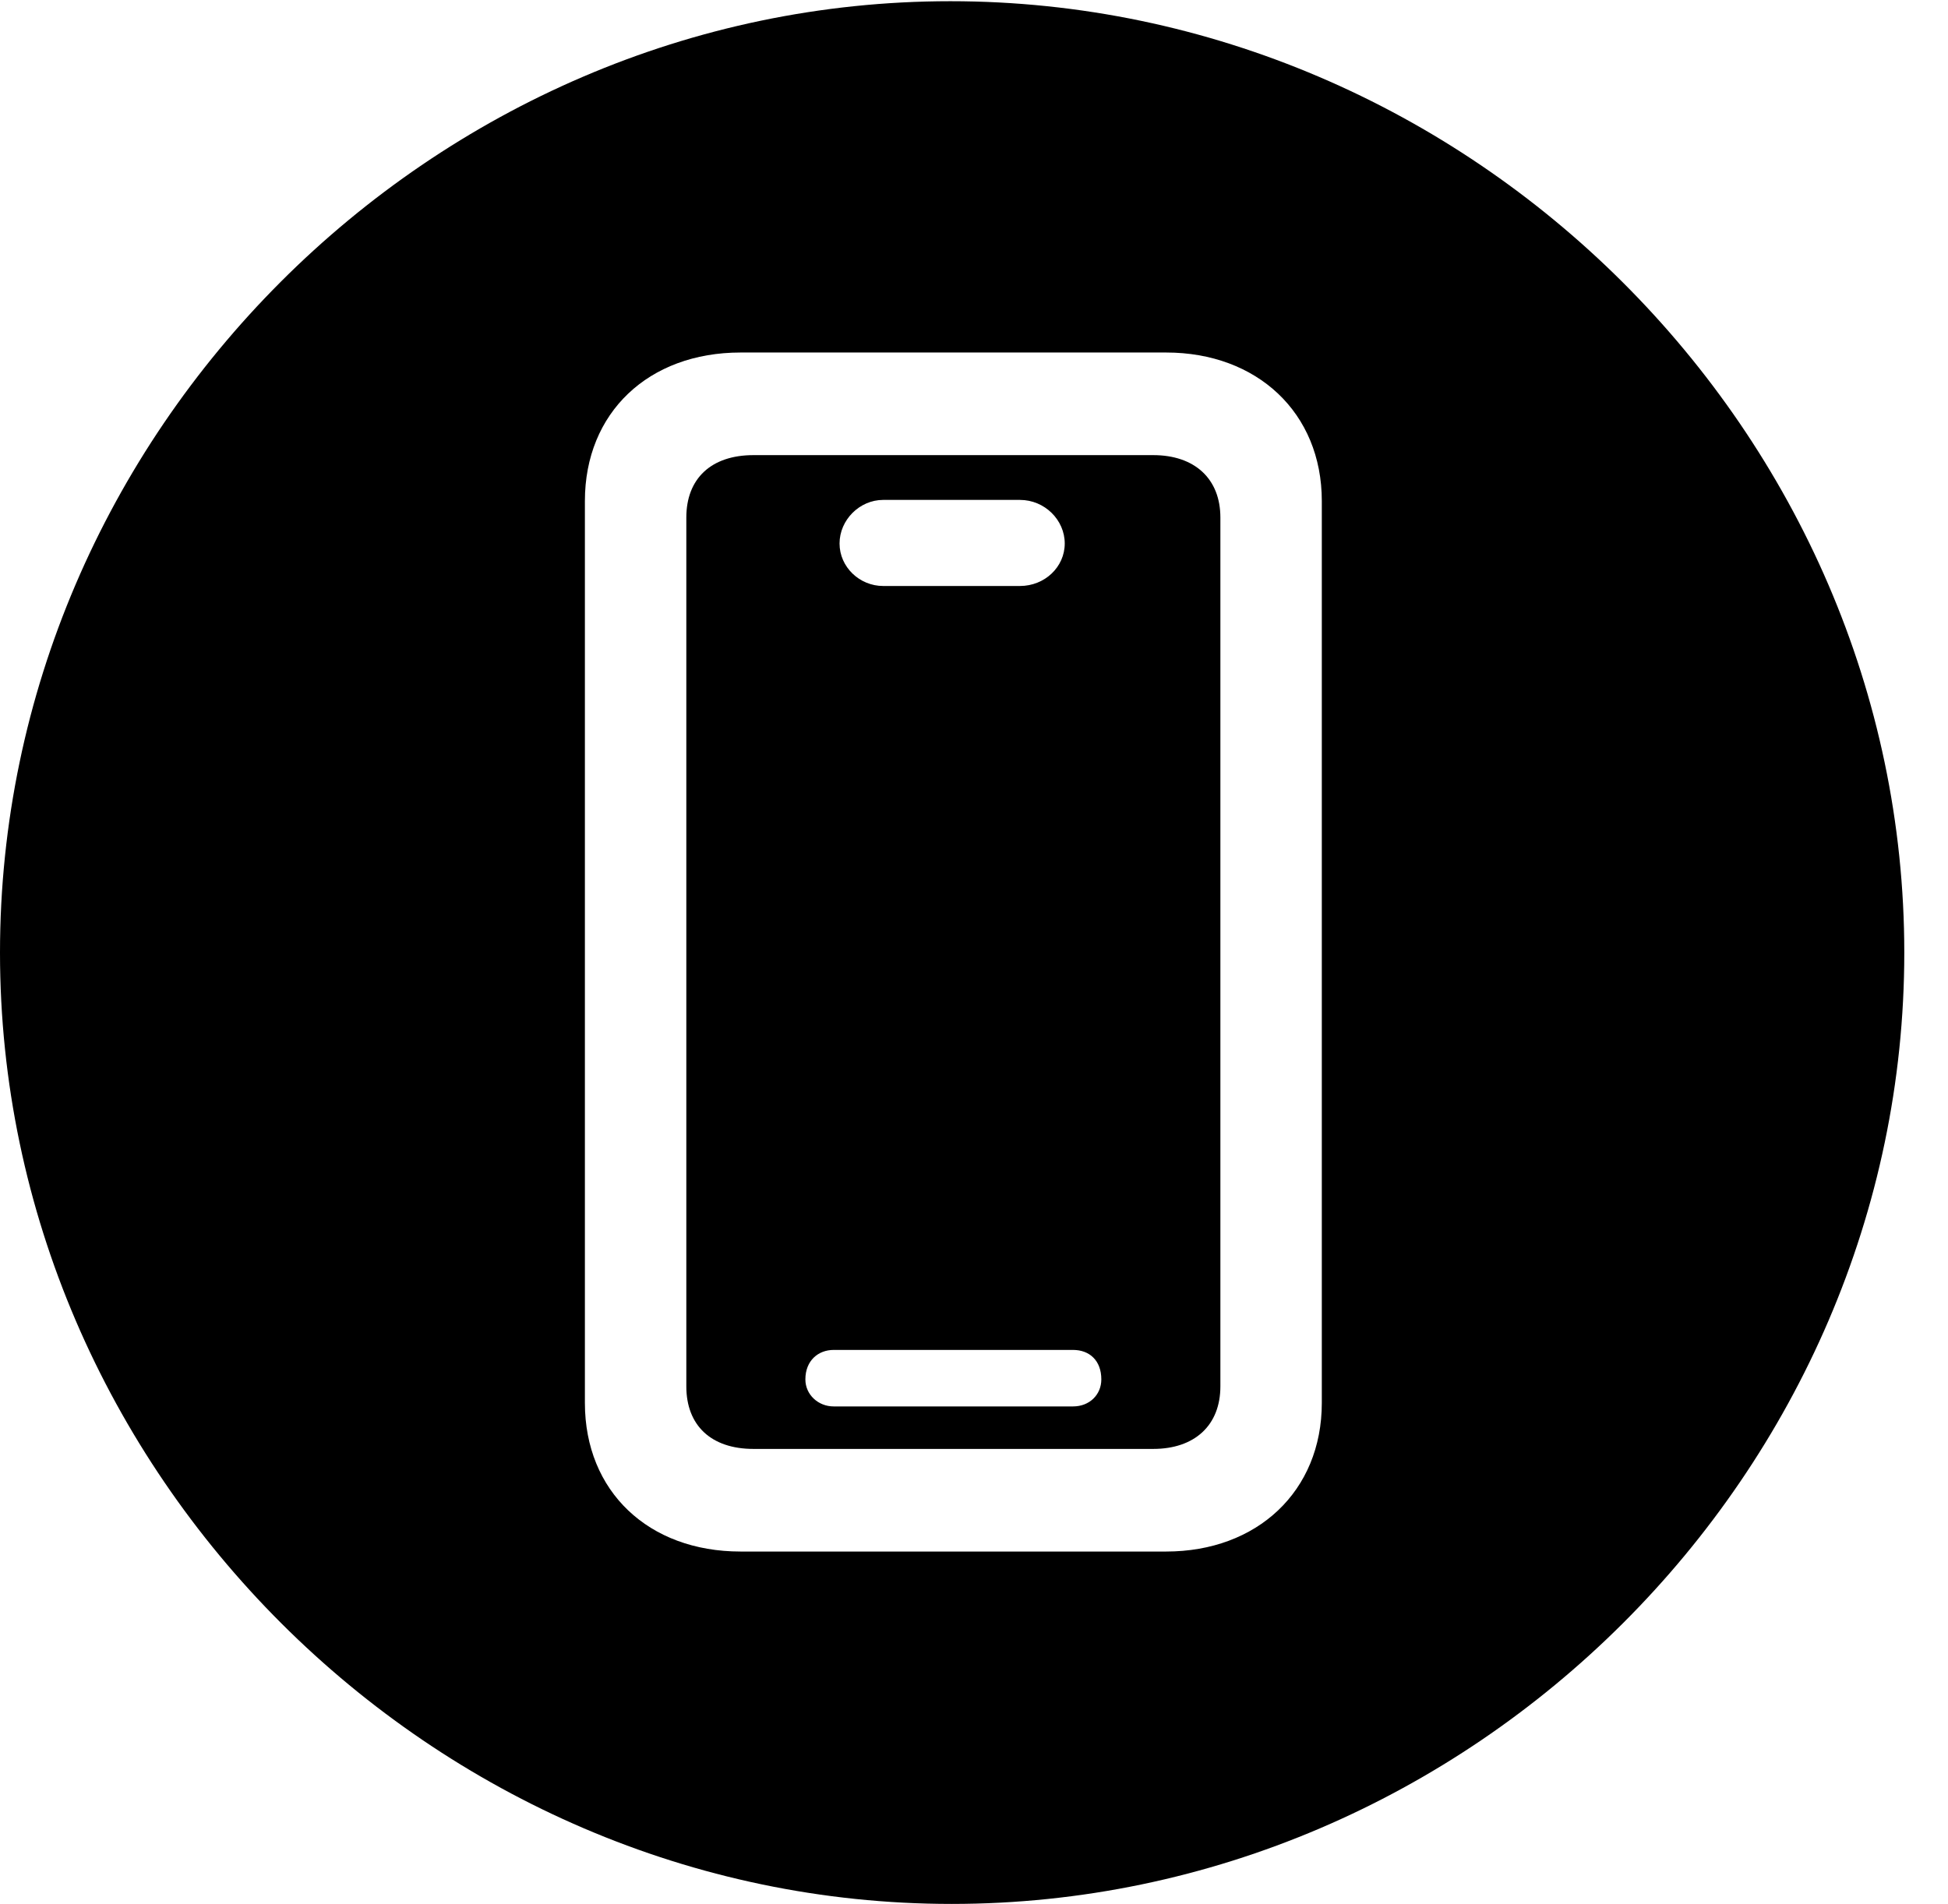 <svg version="1.1" xmlns="http://www.w3.org/2000/svg" xmlns:xlink="http://www.w3.org/1999/xlink" width="16.133" height="15.771" viewBox="0 0 16.133 15.771">
 <g>
  <rect height="15.771" opacity="0" width="16.133" x="0" y="0"/>
  <path d="M15.771 7.891C15.771 12.197 12.188 15.771 7.881 15.771C3.584 15.771 0 12.197 0 7.891C0 3.584 3.574 0.01 7.871 0.01C12.178 0.01 15.771 3.584 15.771 7.891ZM6.133 2.92C5.371 2.92 4.844 3.418 4.844 4.15L4.844 11.621C4.844 12.354 5.371 12.852 6.133 12.852L9.658 12.852C10.41 12.852 10.947 12.354 10.947 11.621L10.947 4.15C10.947 3.418 10.41 2.92 9.658 2.92ZM10.107 4.287L10.107 11.484C10.107 11.807 9.893 12.002 9.551 12.002L6.24 12.002C5.889 12.002 5.684 11.807 5.684 11.484L5.684 4.287C5.684 3.965 5.889 3.77 6.24 3.77L9.551 3.77C9.893 3.77 10.107 3.965 10.107 4.287ZM6.904 11.182C6.777 11.182 6.67 11.27 6.67 11.426C6.67 11.553 6.777 11.65 6.904 11.65L8.887 11.65C9.023 11.65 9.121 11.553 9.121 11.426C9.121 11.27 9.023 11.182 8.887 11.182ZM7.314 4.141C7.119 4.141 6.953 4.307 6.953 4.502C6.953 4.697 7.119 4.854 7.314 4.854L8.447 4.854C8.652 4.854 8.818 4.697 8.818 4.502C8.818 4.307 8.652 4.141 8.447 4.141Z" fill="currentColor"/>
 </g>
</svg>
